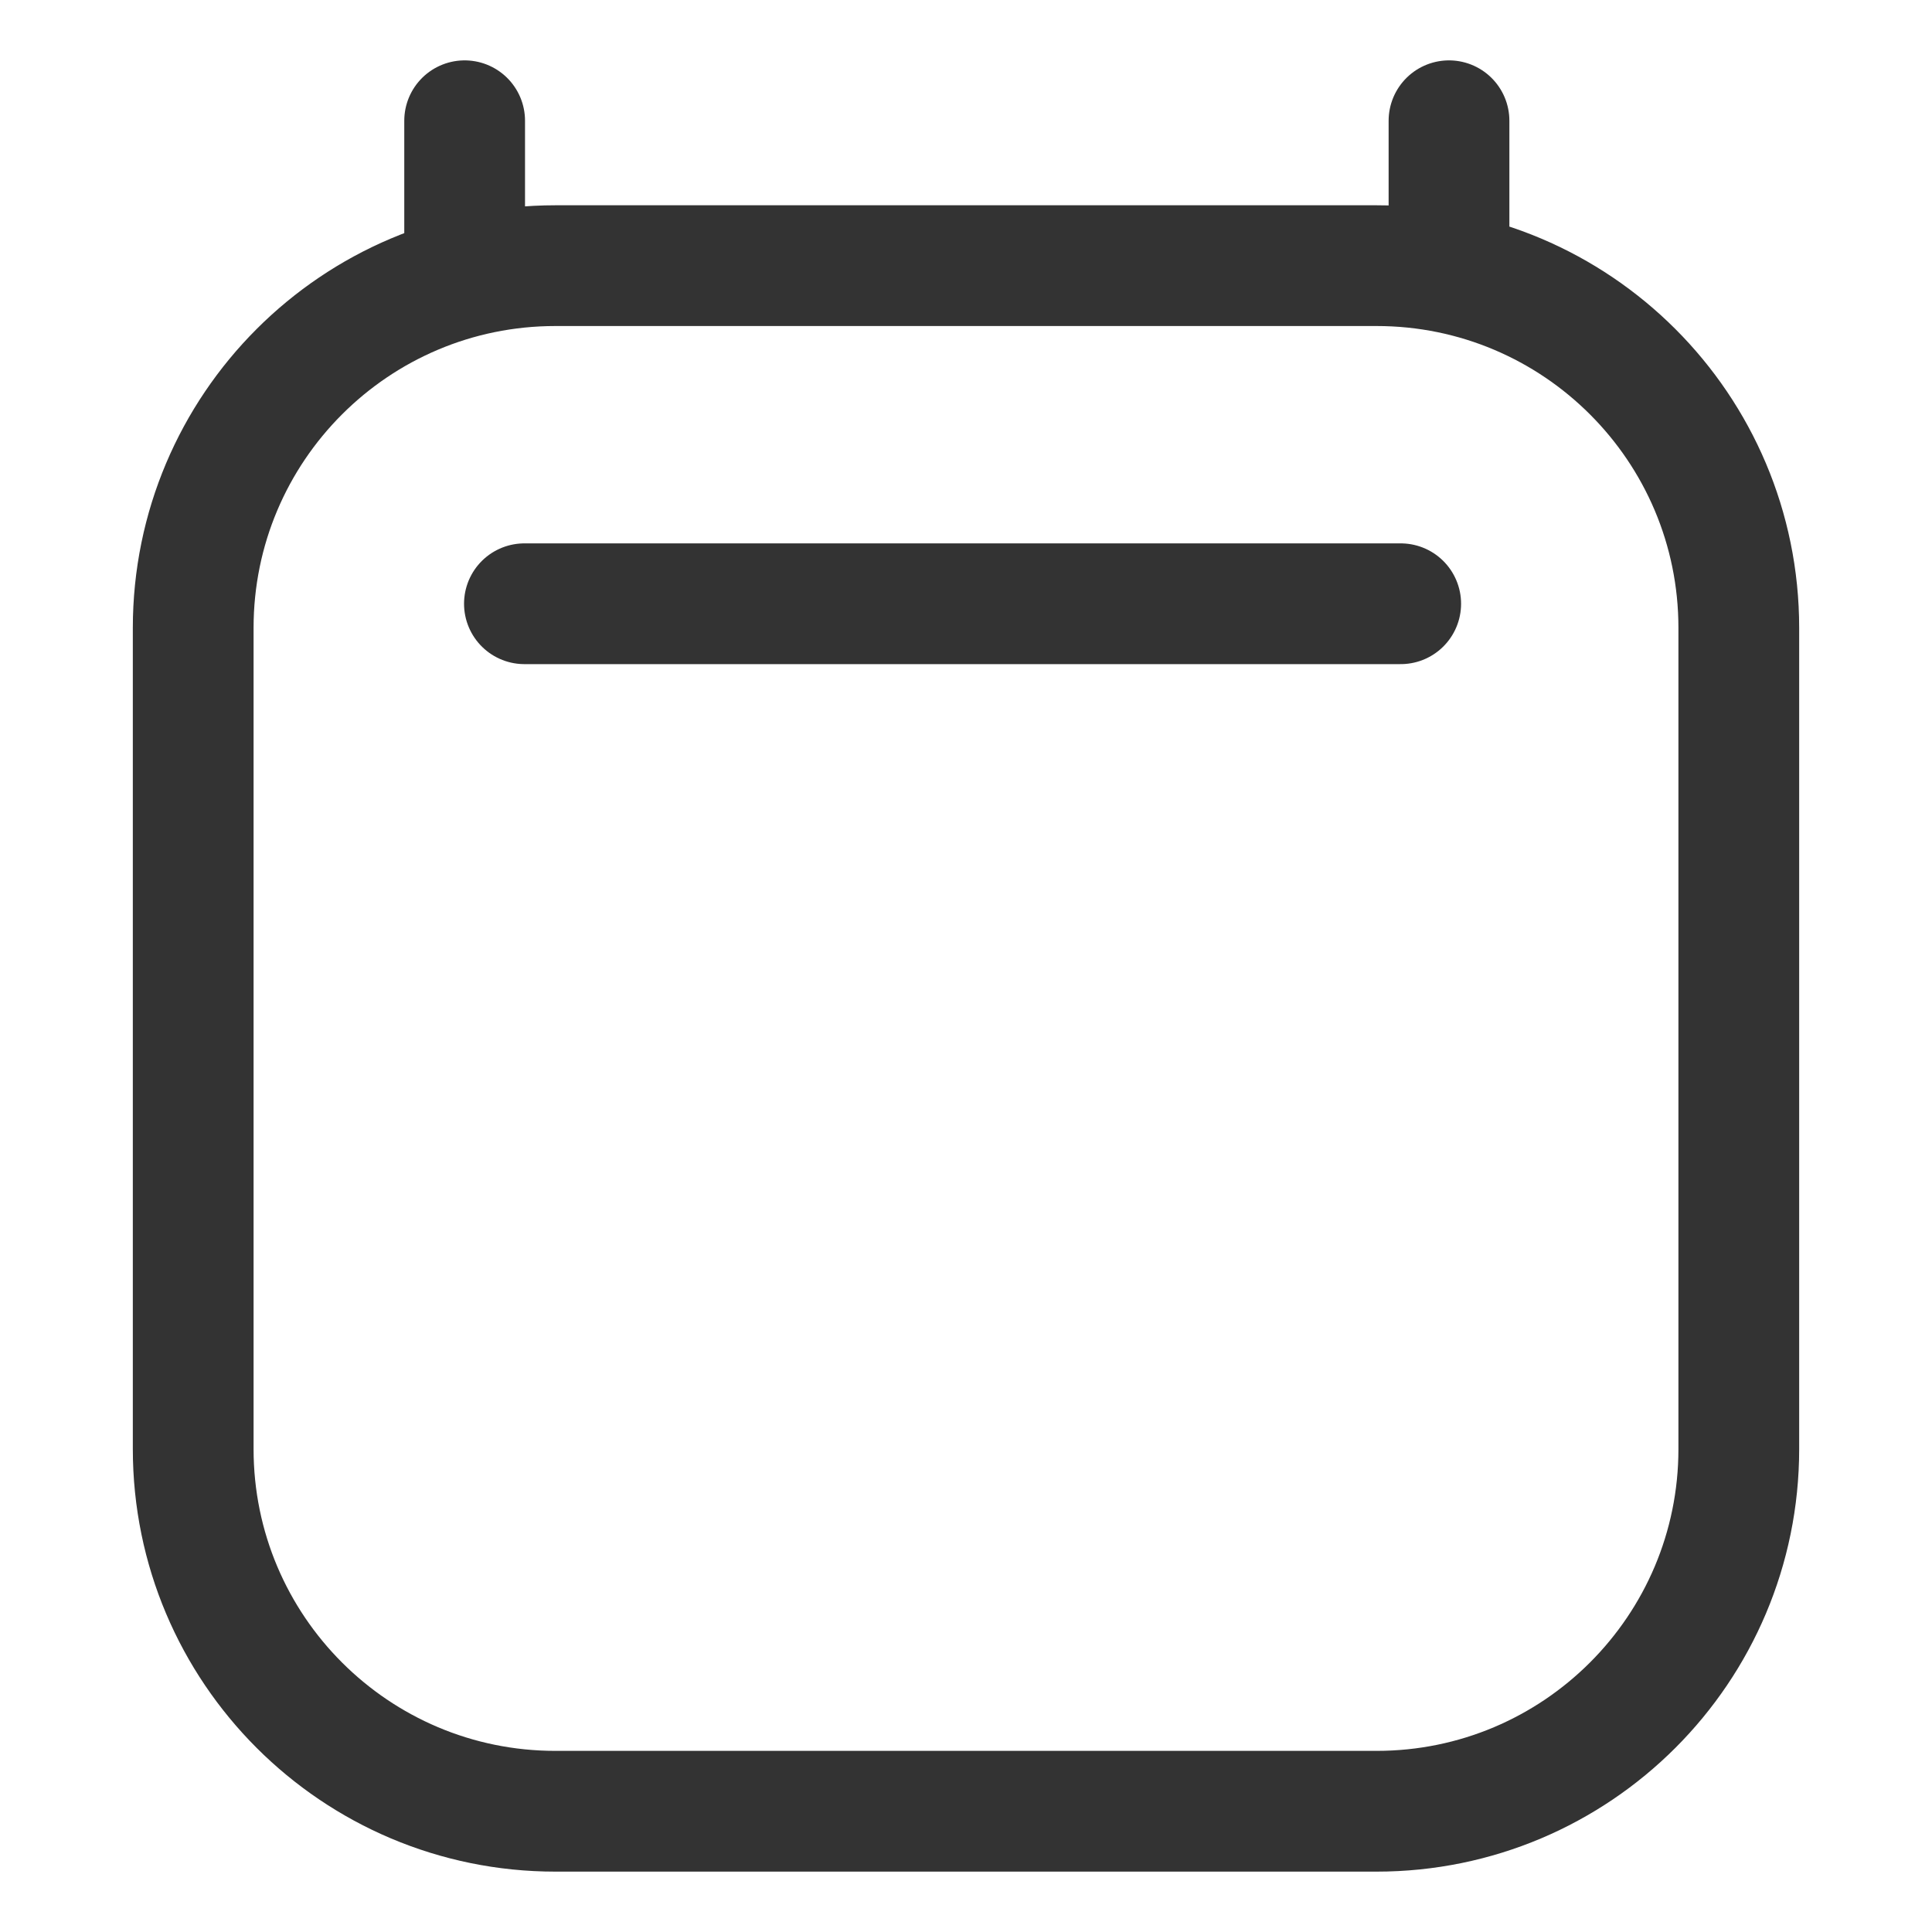 <svg width="16" height="16" viewBox="0 0 16 16" fill="none" xmlns="http://www.w3.org/2000/svg">
<path d="M4.343 5H11.6M3.848 1V2.2M12 1V2.2M14.4 5.2L14.4 12C14.4 13.657 13.057 15 11.4 15H4.6C2.943 15 1.6 13.657 1.6 12V5.2C1.6 3.543 2.943 2.2 4.6 2.2H11.4C13.057 2.2 14.4 3.543 14.4 5.2Z" stroke="#333333" stroke-linecap="round" stroke-linejoin="round"/>
</svg>

